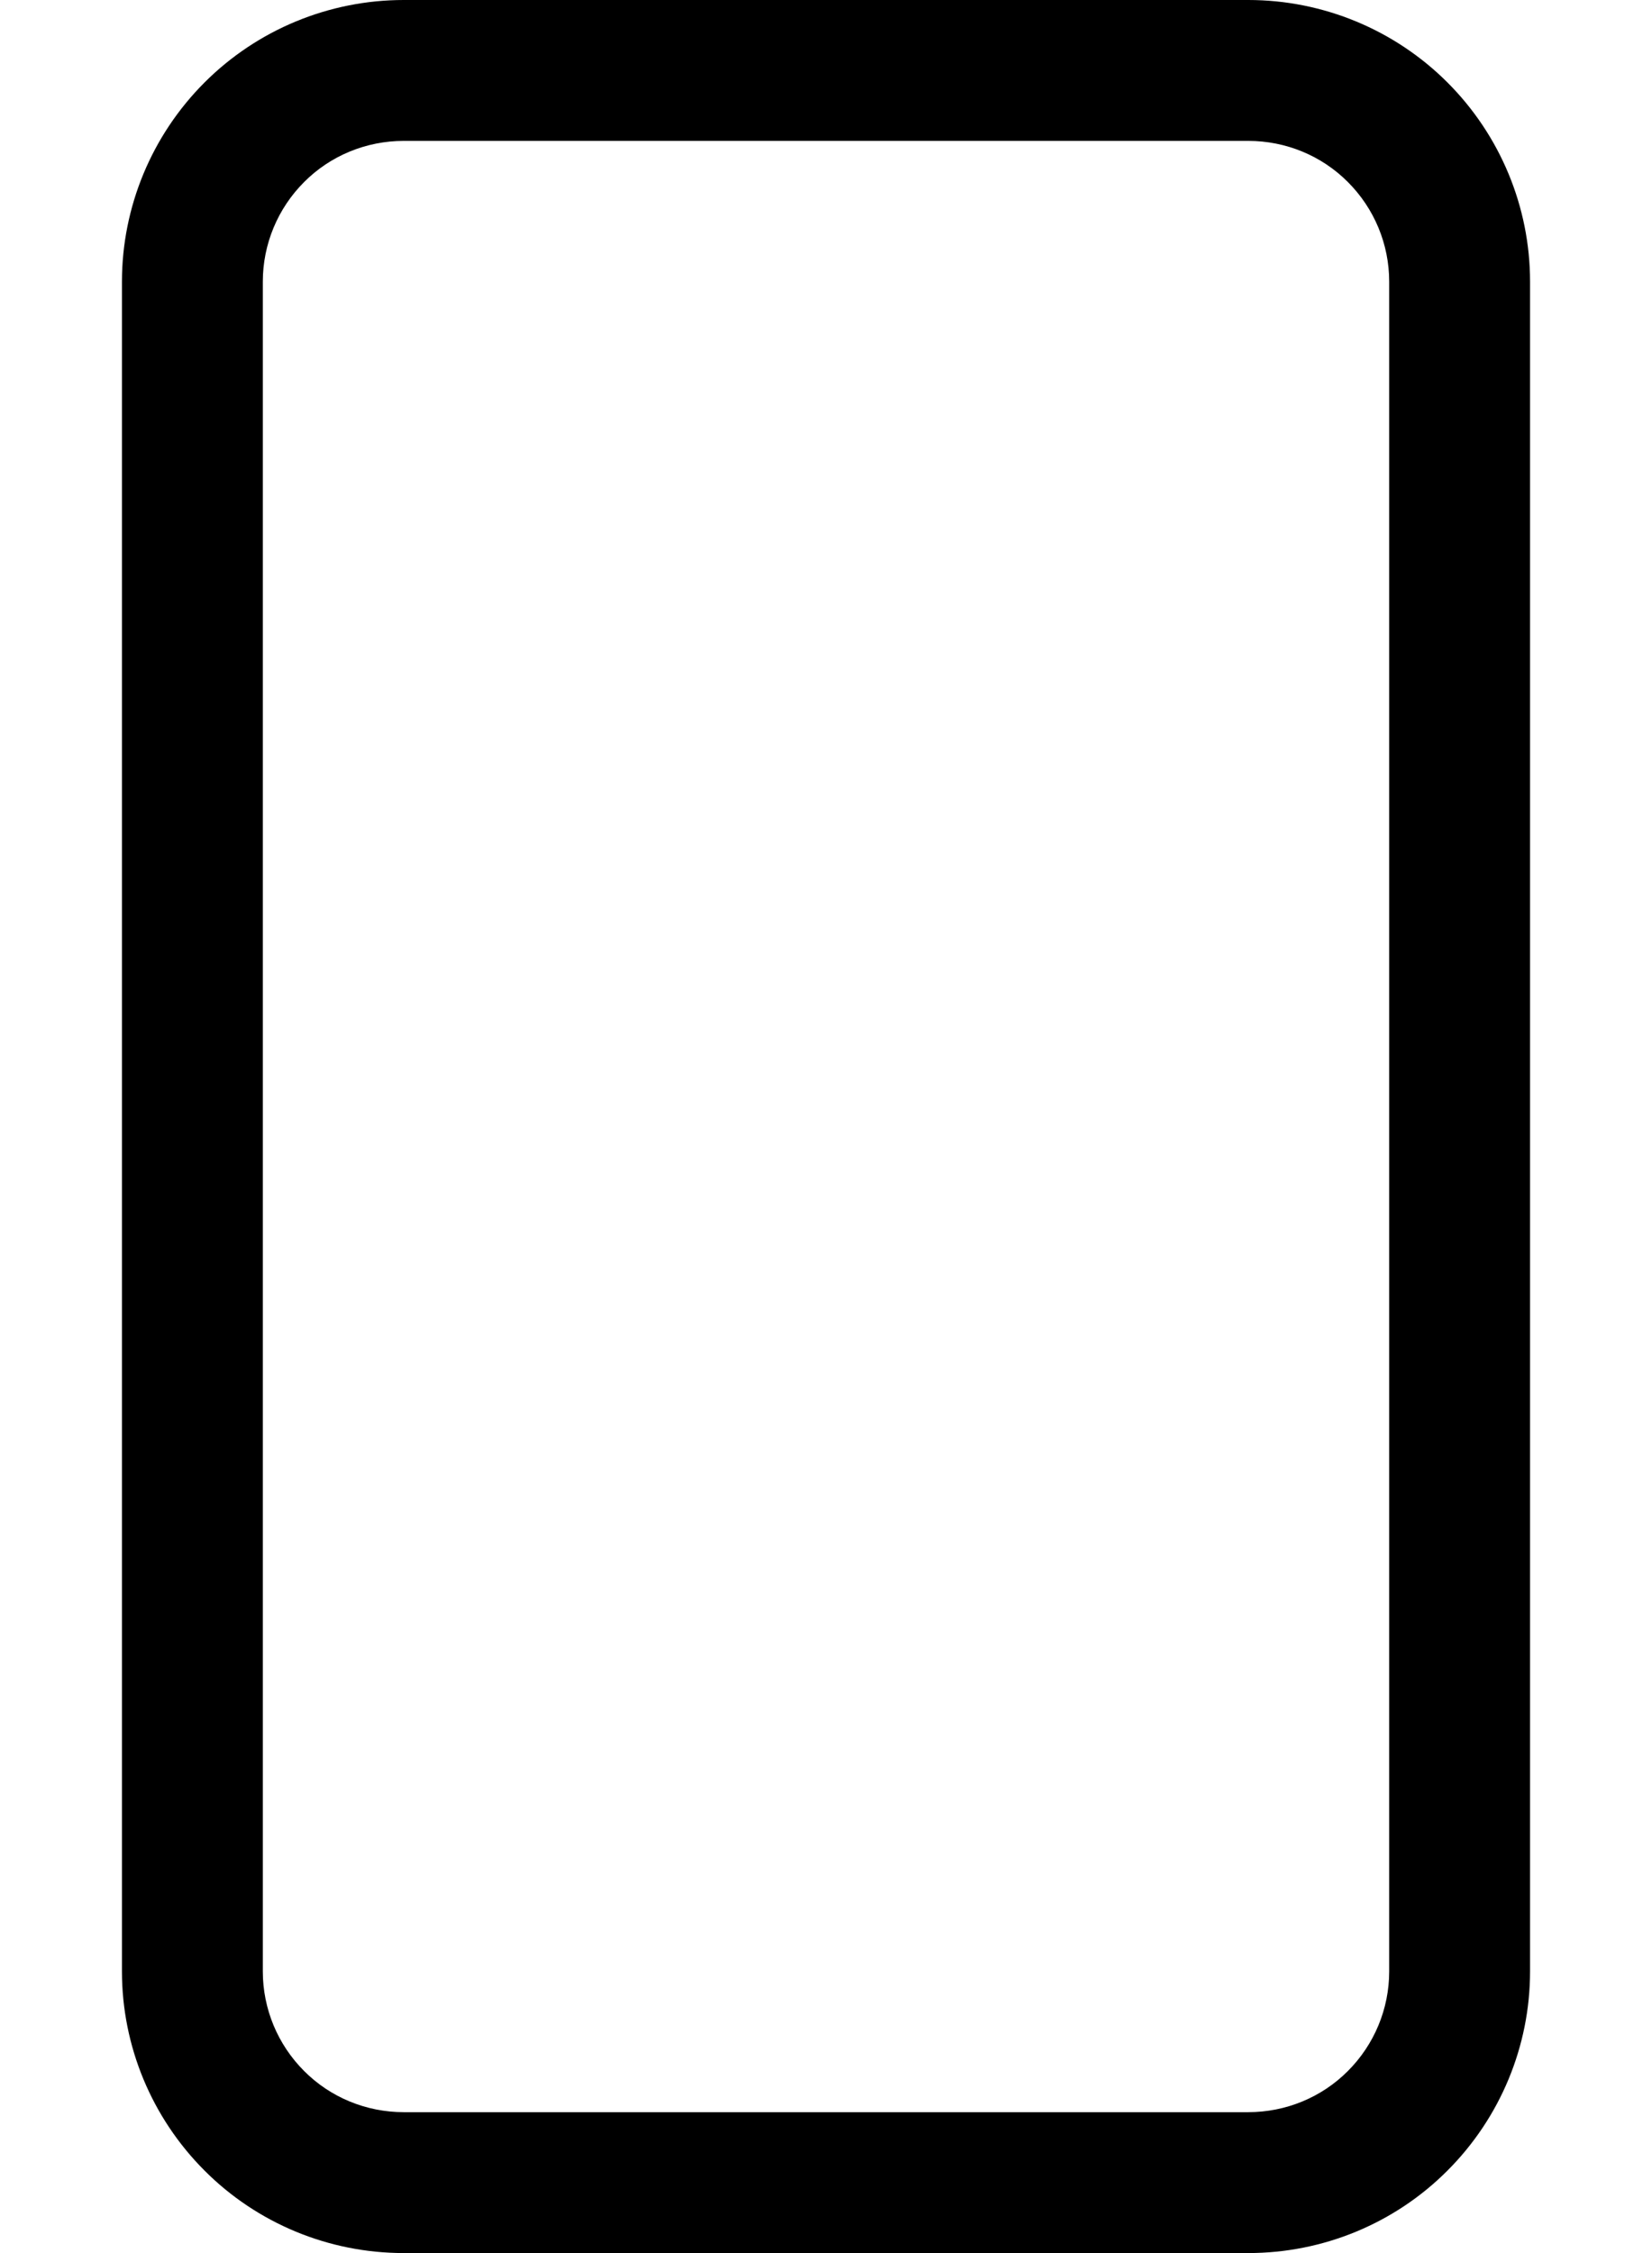 <svg width="11" height="15" viewBox="0 0 11 15" fill="none" xmlns="http://www.w3.org/2000/svg">
<path d="M8.312 0.938C8.561 0.938 8.8 1.036 8.975 1.212C9.151 1.388 9.25 1.626 9.25 1.875V13.125C9.25 13.374 9.151 13.612 8.975 13.788C8.8 13.964 8.561 14.062 8.312 14.062H2.688C2.439 14.062 2.2 13.964 2.025 13.788C1.849 13.612 1.75 13.374 1.75 13.125V1.875C1.75 1.626 1.849 1.388 2.025 1.212C2.2 1.036 2.439 0.938 2.688 0.938H8.312ZM2.688 0C2.19 0 1.713 0.198 1.362 0.549C1.01 0.901 0.812 1.378 0.812 1.875V13.125C0.812 13.622 1.01 14.099 1.362 14.451C1.713 14.803 2.19 15 2.688 15H8.312C8.81 15 9.287 14.803 9.638 14.451C9.99 14.099 10.188 13.622 10.188 13.125V1.875C10.188 1.378 9.99 0.901 9.638 0.549C9.287 0.198 8.81 0 8.312 0L2.688 0Z" fill="black"/>
</svg>

